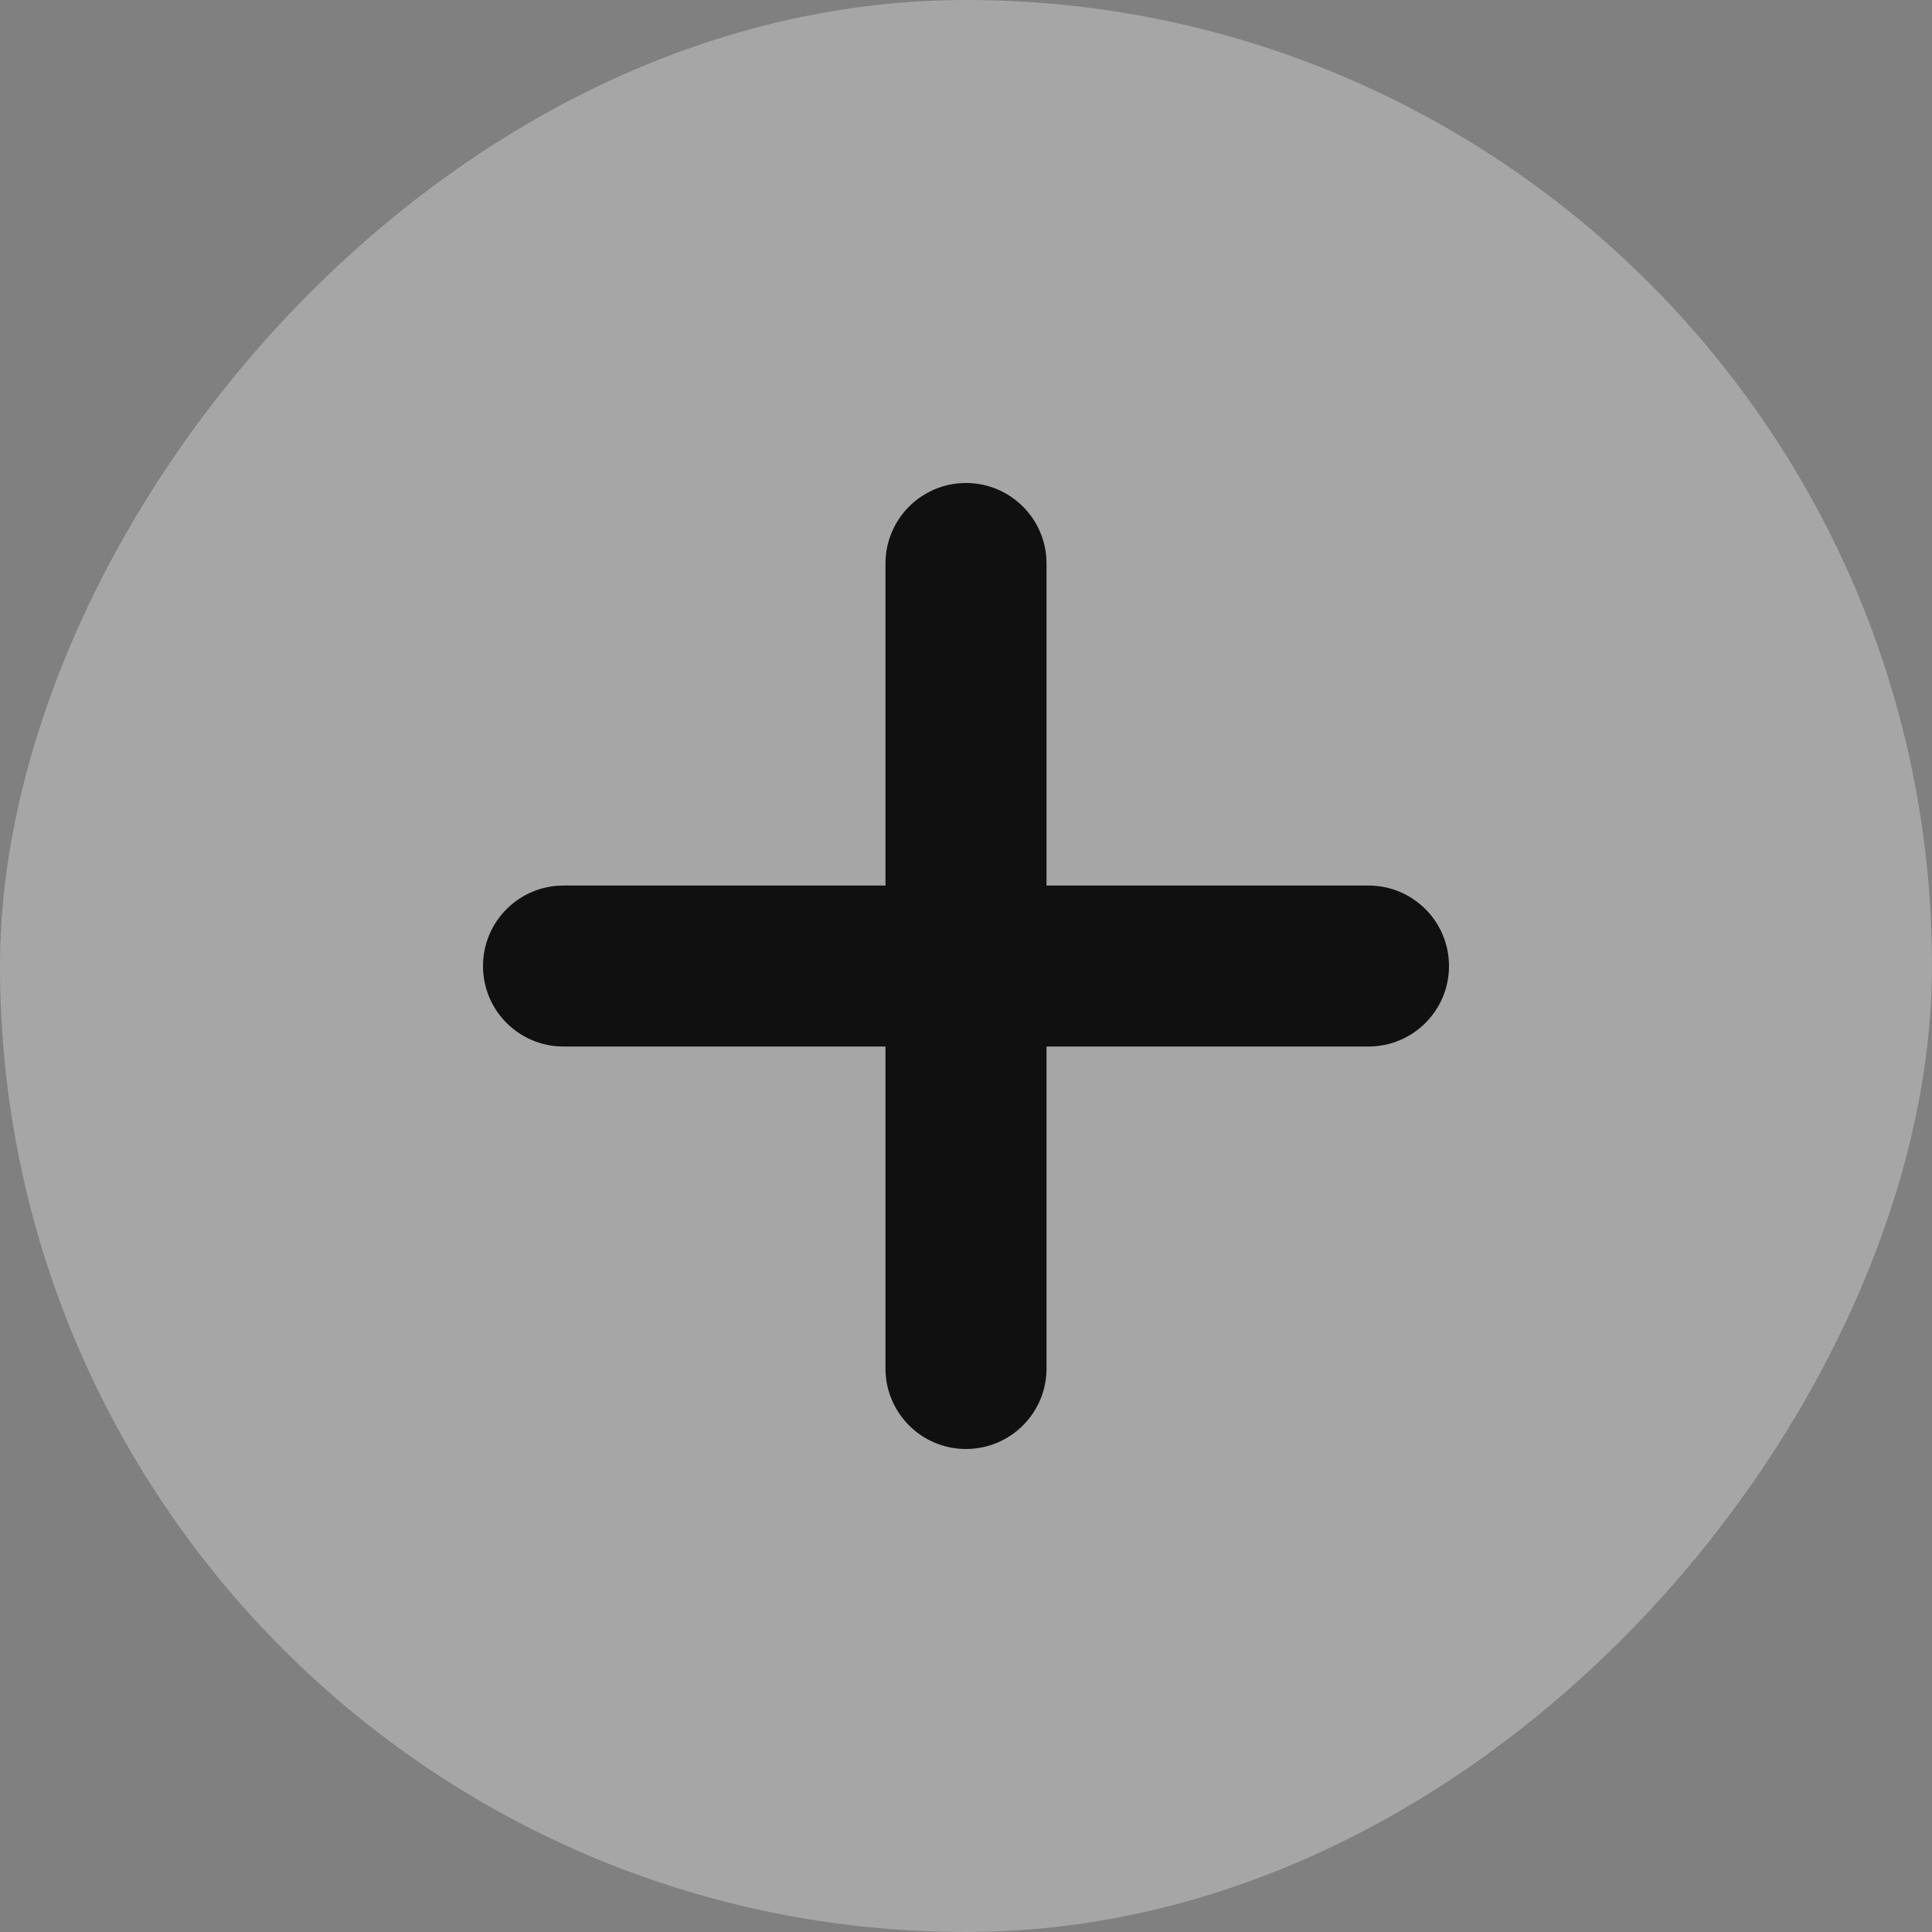 <svg width="28" height="28" viewBox="0 0 28 28" fill="none" xmlns="http://www.w3.org/2000/svg">
<rect x="0" y="0" width="28" height="28" fill="#808080" stroke="none"/>
<rect opacity="0.3" width="28" height="28" rx="14" transform="matrix(-1 0 0 1 28 0)" fill="white"/>
<path fill-rule="evenodd" clip-rule="evenodd" d="M14 7C13.356 7 12.833 7.522 12.833 8.167V12.834H8.167C7.522 12.834 7 13.356 7 14.001C7 14.645 7.522 15.167 8.167 15.167H12.833V19.833C12.833 20.478 13.356 21 14 21C14.644 21 15.167 20.478 15.167 19.833V15.167H19.833C20.478 15.167 21 14.645 21 14.001C21 13.356 20.478 12.834 19.833 12.834H15.167V8.167C15.167 7.522 14.644 7 14 7Z" fill="#101011"/>
</svg>
